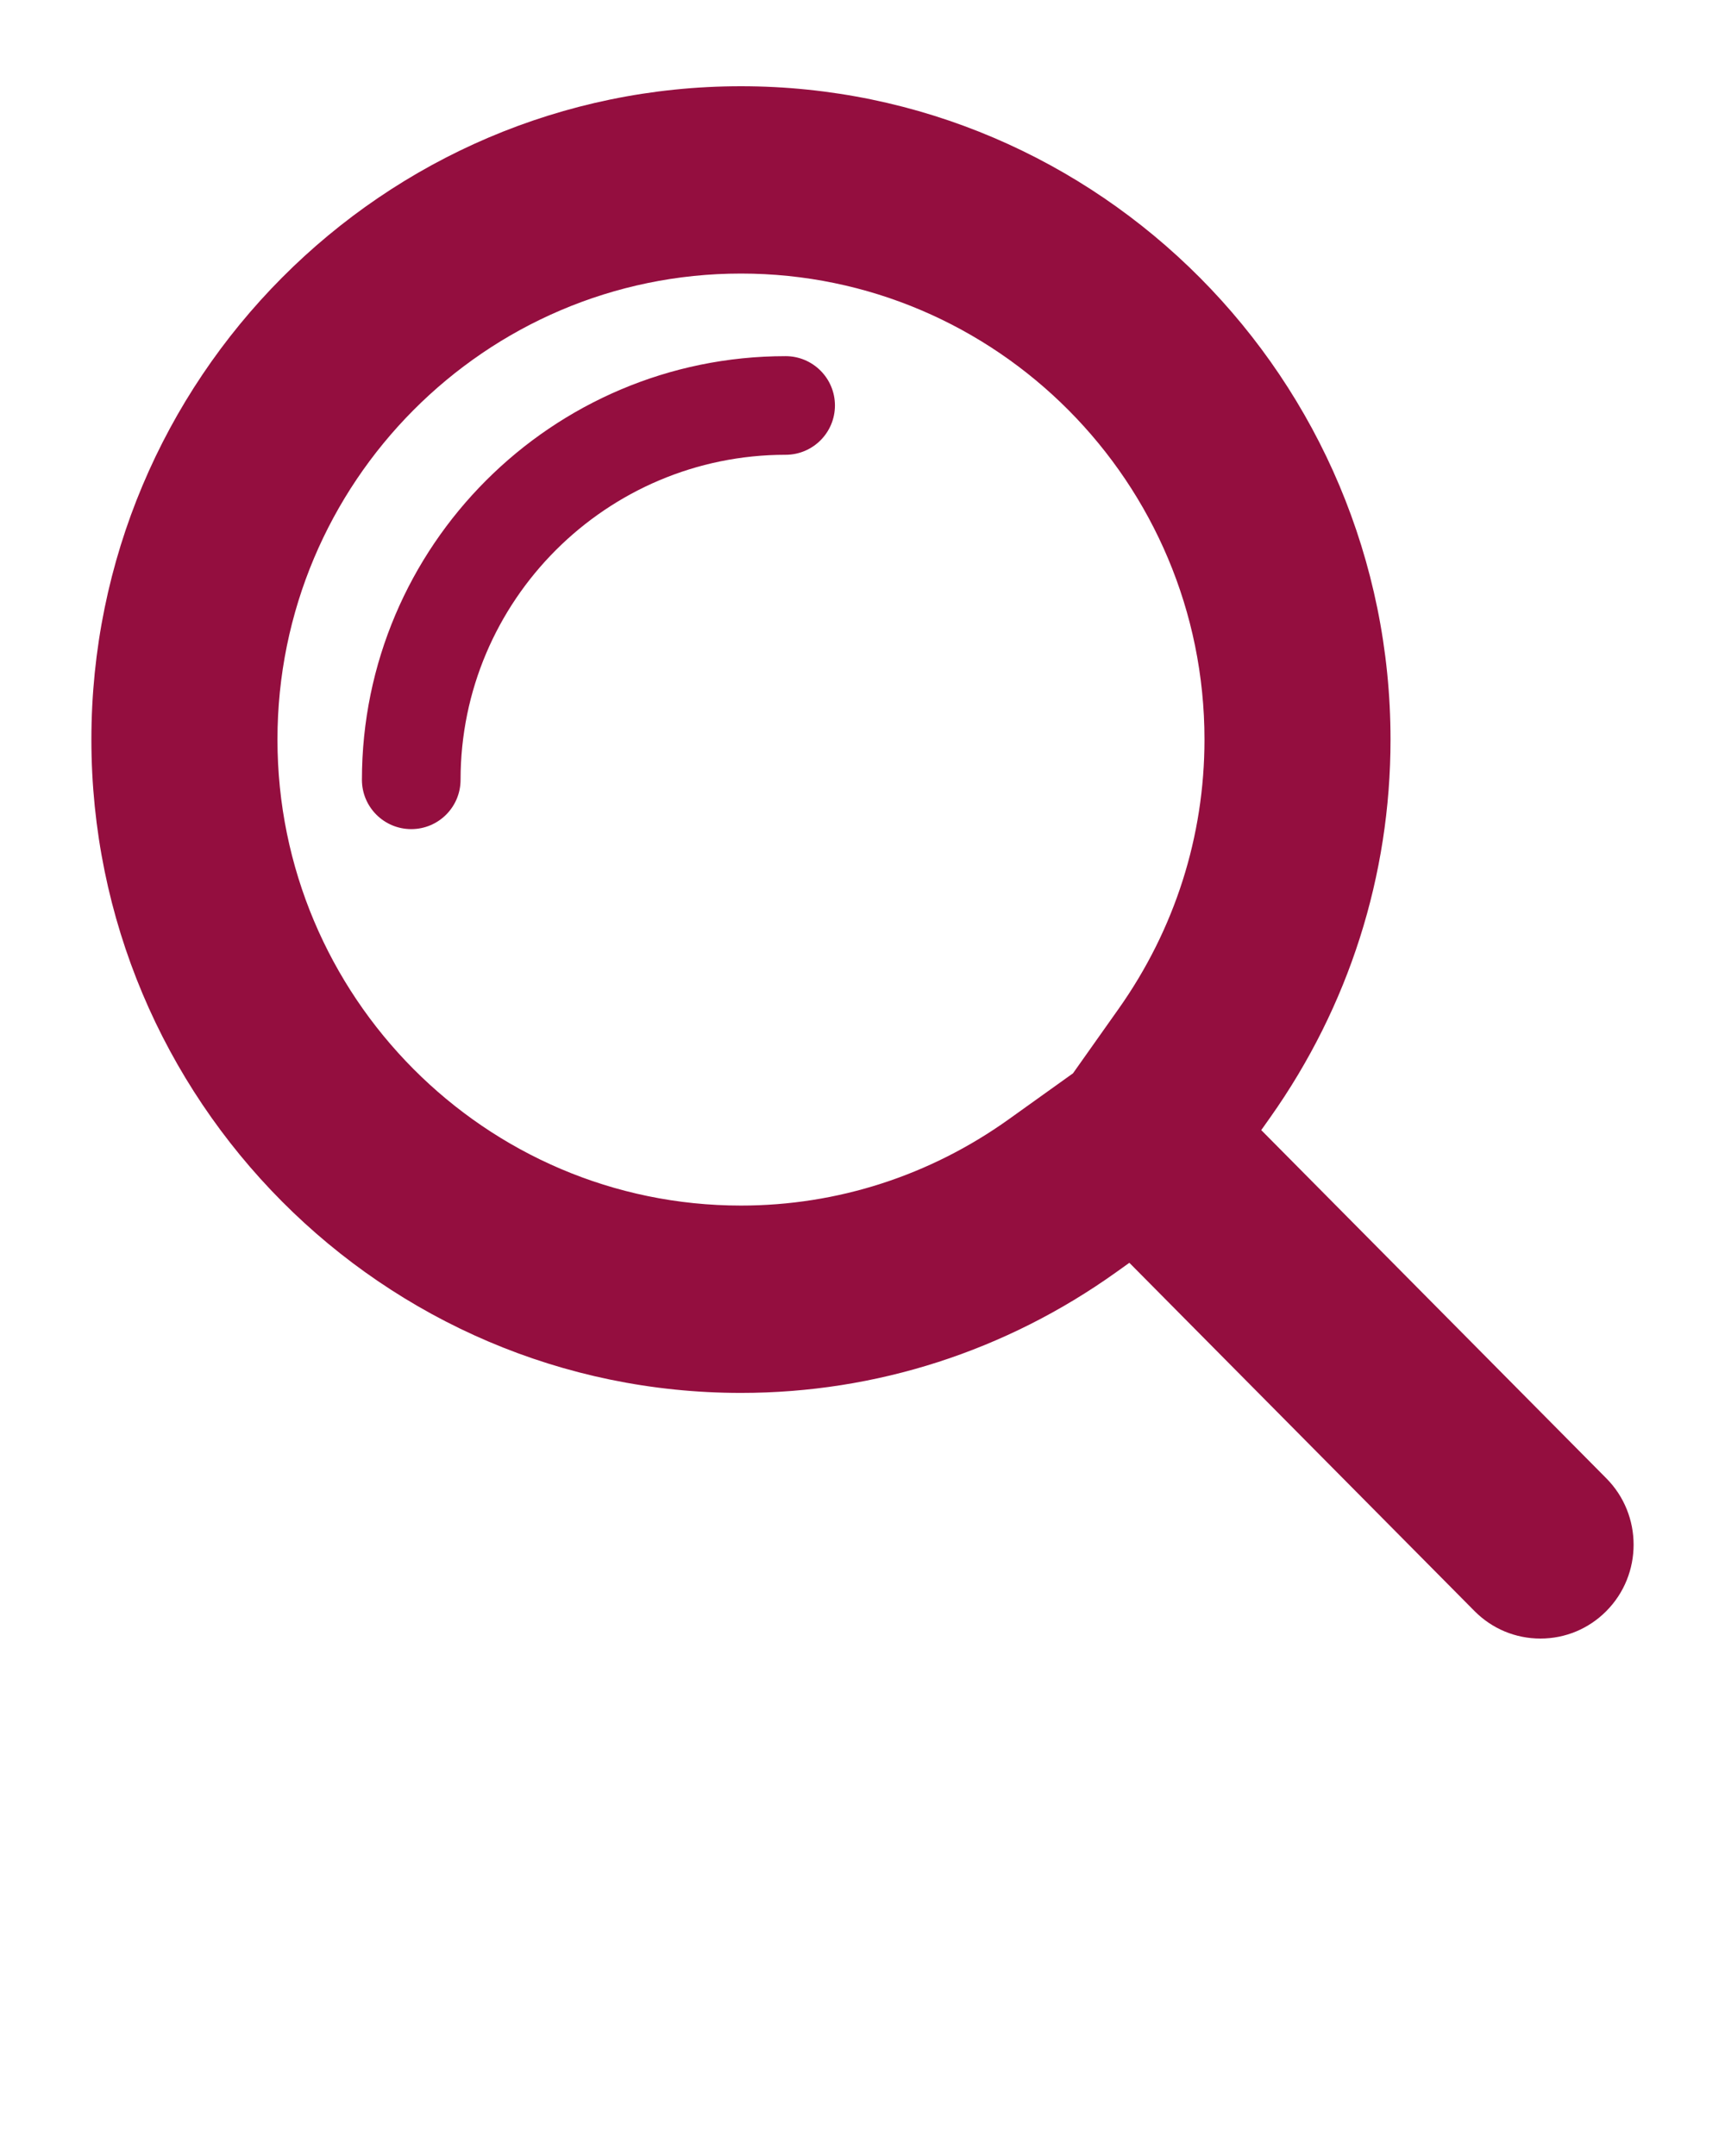 <svg xmlns="http://www.w3.org/2000/svg" xmlns:xlink="http://www.w3.org/1999/xlink" version="1.1" x="0px" y="0px"
  viewBox="0 0 100 125" enable-background="new 0 0 100 100" xml:space="preserve" fill="#940e3f">
  <symbol viewBox="-27.299 -39.024 54.598 78.047">
    <path fill="none"
      d="M11.157,34.02c-1.275-1.85-3.408-3.026-5.733-3.026c-2.13,0-4.118,0.985-5.424,2.607   c-1.306-1.622-3.294-2.607-5.423-2.607c-2.325,0-4.457,1.176-5.734,3.026c-1.275-1.85-3.408-3.026-5.733-3.026   c-1.913,0-3.648,0.776-4.908,2.029v-66.474c1.26,1.253,2.995,2.029,4.908,2.029c2.325,0,4.458-1.176,5.733-3.026   c1.277,1.85,3.409,3.026,5.734,3.026c2.129,0,4.117-0.986,5.423-2.607c1.306,1.622,3.294,2.607,5.424,2.607   c2.325,0,4.458-1.176,5.733-3.026c1.277,1.85,3.409,3.026,5.734,3.026c1.913,0,3.647-0.776,4.907-2.028v66.473   c-1.26-1.253-2.994-2.028-4.907-2.028C14.567,30.995,12.435,32.17,11.157,34.02z" />
    <path fill="#000000" stroke="#000000" stroke-width="3" stroke-miterlimit="10"
      d="M-20.463-37.524   c0.391,1.615,1.839,2.822,3.573,2.822c1.733,0,3.181-1.207,3.572-2.822h4.323c0.391,1.615,1.839,2.822,3.573,2.822   s3.182-1.207,3.573-2.822h3.701c0.391,1.615,1.839,2.822,3.573,2.822s3.182-1.207,3.573-2.822h4.322   c0.391,1.615,1.839,2.822,3.573,2.822s3.182-1.207,3.573-2.822h5.335v75.047h-5.266c-0.219-1.825-1.759-3.25-3.641-3.25   s-3.423,1.425-3.641,3.25H9.065c-0.219-1.825-1.759-3.25-3.641-3.25s-3.423,1.425-3.641,3.25h-3.564   c-0.219-1.825-1.759-3.25-3.641-3.25s-3.423,1.425-3.641,3.25h-4.186c-0.219-1.825-1.758-3.25-3.641-3.25   c-1.883,0-3.423,1.425-3.641,3.25h-5.267v-75.047H-20.463z" />
  </symbol>
  <symbol viewBox="-30.282 -48.056 60.563 94.113">
    <path fill="#000000" stroke="#000000" stroke-width="6" stroke-miterlimit="10"
      d="M16.006,43.056   c-3.233-4.883-8.77-8.108-15.065-8.108s-11.832,3.225-15.065,8.108h-10.584v-88.113h10.584c3.233,4.883,8.77,8.108,15.065,8.108   s11.832-3.224,15.065-8.108H26.59v88.113H16.006z" />
    <line fill="none" stroke="#000000" stroke-width="5" stroke-linecap="round" stroke-linejoin="round"
      stroke-miterlimit="10" stroke-dasharray="7,8" x1="27.781" y1="-20.755" x2="-27.782" y2="-20.755" />
  </symbol>
  <symbol viewBox="-24.712 -42.834 54.356 85.667">
    <path fill="#000000" stroke="#000000" stroke-width="5" stroke-miterlimit="10"
      d="M17.181,40.333h-4.475   c-0.466-2.355-2.539-4.131-5.031-4.131c-2.491,0-4.565,1.776-5.03,4.131h-4.883c-0.466-2.355-2.539-4.131-5.031-4.131   c-2.491,0-4.565,1.776-5.03,4.131h-4.883c-0.466-2.355-2.539-4.131-5.03-4.131v-72.023c2.622,0,4.76-1.974,5.069-4.512h4.806   c0.309,2.539,2.447,4.512,5.069,4.512c2.622,0,4.76-1.974,5.069-4.512h4.806c0.309,2.539,2.447,4.512,5.069,4.512   c2.622,0,4.76-1.974,5.069-4.512h4.398c0.309,2.539,2.447,4.512,5.069,4.512v72.023C19.72,36.202,17.647,37.978,17.181,40.333z" />
    <line fill="none" stroke="#000000" stroke-width="4" stroke-linecap="round" stroke-linejoin="round"
      stroke-miterlimit="10" stroke-dasharray="7,6" x1="-22.644" y1="-17.395" x2="27.644" y2="-17.395" />
  </symbol>
  <symbol viewBox="-23.971 -42.094 47.944 84.188">
    <g>
      <path fill="#000000" stroke="#000000" stroke-width="3.521" stroke-miterlimit="10"
        d="M17.182,40.333h-4.475    c-0.466-2.355-2.539-4.131-5.031-4.131c-2.491,0-4.565,1.776-5.03,4.131h-4.883c-0.466-2.355-2.539-4.131-5.031-4.131    c-2.491,0-4.565,1.776-5.03,4.131h-4.883c-0.466-2.355-2.539-4.131-5.03-4.131v-72.023c2.622,0,4.76-1.974,5.069-4.512h4.806    c0.309,2.539,2.447,4.512,5.069,4.512c2.622,0,4.76-1.974,5.069-4.512h4.806c0.309,2.539,2.447,4.512,5.069,4.512    c2.622,0,4.76-1.974,5.069-4.512h4.398c0.309,2.539,2.447,4.512,5.069,4.512v72.023C19.721,36.202,17.648,37.978,17.182,40.333z" />
    </g>
    <polygon fill="#000000" stroke="#000000" stroke-width="3.811" stroke-miterlimit="10"
      points="5.14,17.02 11.952,13.853    8.431,7.217 7.524,-0.241 0.124,1.057 -7.248,-0.385 -8.301,7.053 -11.951,13.62 -5.201,16.919 -0.084,22.42  " />
  </symbol>
  <symbol id="a" viewBox="-21.087 -31.266 42.17 72.87">
    <path fill="#000000" stroke="#000000" stroke-width="5" stroke-miterlimit="10"
      d="M6.373,39.104h5.21c0-3.87,3.13-7,7-7v-53.87   c-3.87,0-7-3.14-7-7h-5.21" />
    <path fill="#000000" stroke="#000000" stroke-width="5" stroke-miterlimit="10"
      d="M-6.377-28.766h-5.21c0,3.86-3.13,7-7,7v53.87   c3.87,0,7,3.13,7,7h5.21" />
    <line fill="none" stroke="#000000" stroke-width="5" stroke-miterlimit="10" x1="2.373" y1="39.104" x2="-2.377"
      y2="39.104" />
    <line fill="none" stroke="#000000" stroke-width="5" stroke-miterlimit="10" x1="2.373" y1="-28.766" x2="-2.377"
      y2="-28.766" />
    <g>
      <path stroke="#000000" stroke-width="0.9" stroke-miterlimit="10"
        d="M-9.901-10.118c0-0.994-0.806-1.8-1.8-1.8    s-1.8,0.806-1.8,1.8s0.806,1.8,1.8,1.8S-9.901-9.124-9.901-10.118z" />
      <path stroke="#000000" stroke-width="0.9" stroke-miterlimit="10"
        d="M-2.101-10.118c0-0.994-0.806-1.8-1.8-1.8    s-1.8,0.806-1.8,1.8s0.806,1.8,1.8,1.8S-2.101-9.124-2.101-10.118z" />
      <path stroke="#000000" stroke-width="0.9" stroke-miterlimit="10"
        d="M5.699-10.118c0-0.994-0.806-1.8-1.8-1.8s-1.8,0.806-1.8,1.8    s0.806,1.8,1.8,1.8S5.699-9.124,5.699-10.118z" />
      <path stroke="#000000" stroke-width="0.9" stroke-miterlimit="10"
        d="M13.499-10.118c0-0.994-0.806-1.8-1.8-1.8    s-1.8,0.806-1.8,1.8s0.806,1.8,1.8,1.8S13.499-9.124,13.499-10.118z" />
    </g>
  </symbol>
  <symbol viewBox="-21.086 -31.266 42.17 72.87">
    <use xlink:href="#a" width="42.17" height="72.87" x="-21.087" y="-31.266"
      transform="matrix(1 0 0 1 6.996482e-004 -2.671033e-004)" overflow="visible" />
    <line fill="none" stroke="#000000" stroke-width="4" stroke-miterlimit="10" x1="9.224" y1="13.75" x2="-9.223"
      y2="13.75" />
  </symbol>
  <g display="none">
    <path display="inline" fill="#000000"
      d="M228.792,1074.743h-1237.798c-2.084,0-3.789-1.705-3.789-3.789V-116.211   c0-2.084,1.705-3.789,3.789-3.789H228.792c2.084,0,3.789,1.705,3.789,3.789v1187.164   C232.582,1073.038,230.877,1074.743,228.792,1074.743z" />
  </g>
  <g>
    <g>
      <g>
        <path
          d="M93.118,85.708L73.116,65.521l0.514-0.726c4.566-6.454,6.98-14.033,6.98-21.916C80.61,21.992,63.717,5,42.955,5     C22.191,5,5.298,21.992,5.298,42.879s16.892,37.879,37.656,37.879c7.835,0,15.366-2.427,21.782-7.019l0.734-0.525L85.483,93.41     C86.502,94.435,87.859,95,89.3,95c1.442,0,2.799-0.565,3.819-1.592c2.11-2.123,2.11-5.576,0-7.699L93.118,85.708z M64.844,58.494     L64.844,58.494l-2.642,3.735l-3.713,2.657c-4.581,3.278-9.953,5.01-15.534,5.01c-14.816,0-26.87-12.12-26.87-27.018     c0-14.898,12.054-27.018,26.87-27.018s26.87,12.12,26.87,27.018C69.825,48.489,68.102,53.889,64.844,58.494z" />
        <path
          d="M45.542,20.649c-13.543,0-24.561,11.018-24.561,24.562c0,1.579,1.28,2.859,2.859,2.859s2.859-1.28,2.859-2.859     c0-10.391,8.453-18.844,18.844-18.844c1.578,0,2.859-1.28,2.859-2.859S47.121,20.649,45.542,20.649z" />
      </g>
    </g>
  </g>>
</svg>